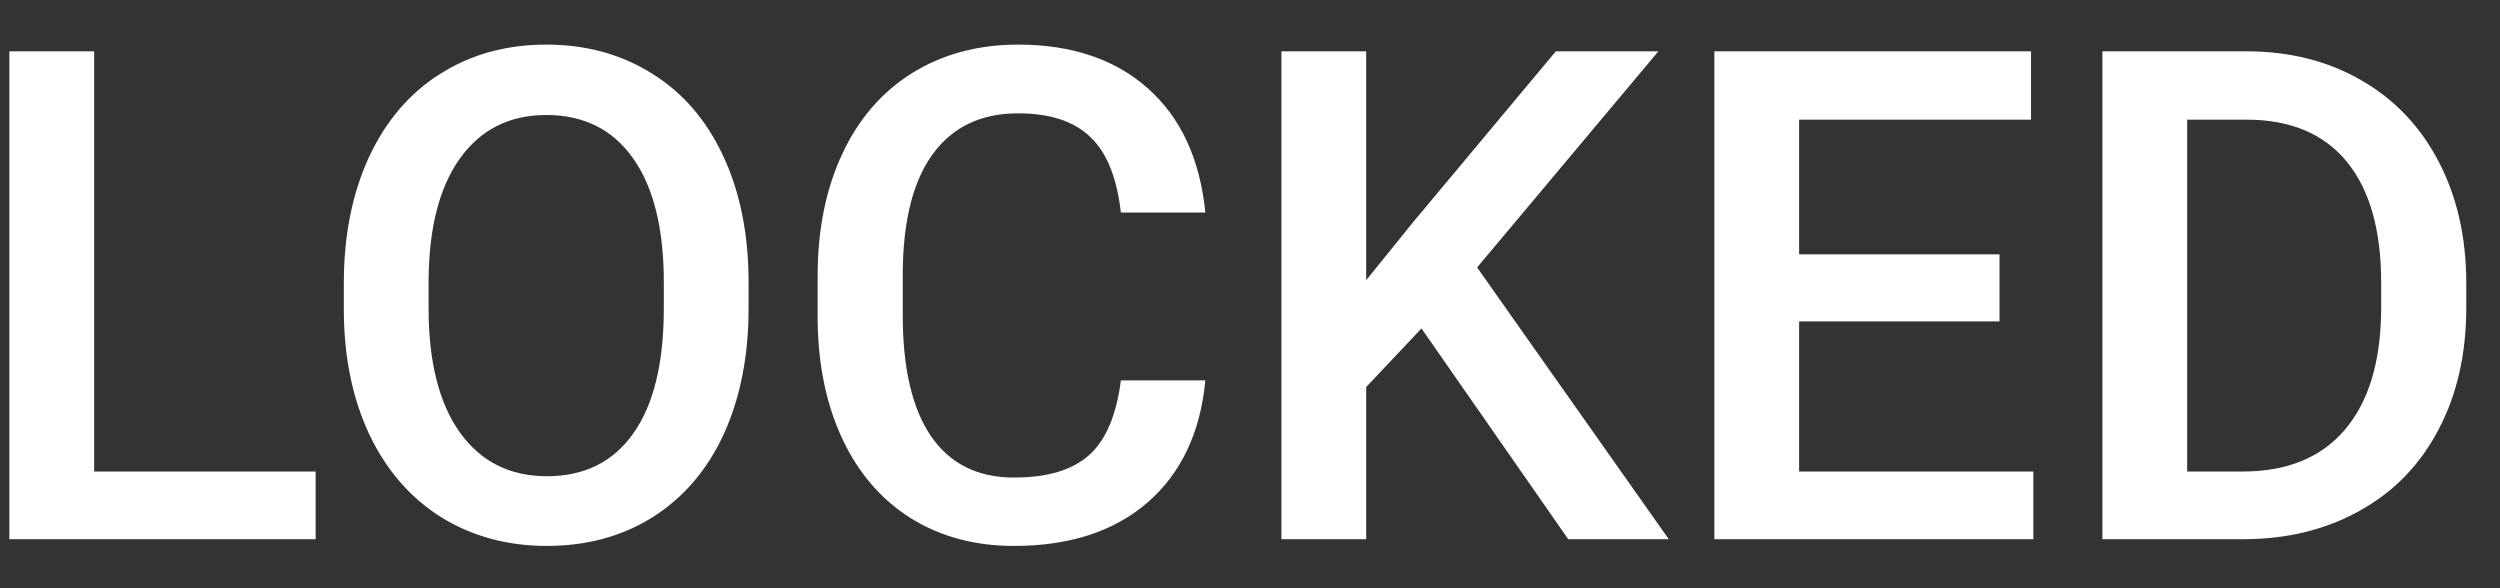 <svg width="51" height="12" viewBox="0 0 51 12" fill="none" xmlns="http://www.w3.org/2000/svg">
<rect x="0" y="0" width="51" height="12" fill="#333333" stroke="none"/>
<path d="M1.921 9.619H6.439V11H0.191V1.047H1.921V9.619ZM15.271 6.283C15.271 7.258 15.103 8.115 14.766 8.854C14.428 9.587 13.945 10.152 13.316 10.549C12.692 10.941 11.972 11.137 11.156 11.137C10.35 11.137 9.63 10.941 8.996 10.549C8.367 10.152 7.88 9.59 7.533 8.86C7.191 8.131 7.018 7.29 7.014 6.338V5.777C7.014 4.807 7.185 3.95 7.526 3.207C7.873 2.464 8.358 1.897 8.982 1.505C9.611 1.108 10.331 0.91 11.143 0.91C11.954 0.91 12.671 1.106 13.296 1.498C13.925 1.885 14.41 2.446 14.752 3.18C15.094 3.909 15.267 4.759 15.271 5.729V6.283ZM13.542 5.764C13.542 4.661 13.332 3.815 12.913 3.228C12.498 2.64 11.908 2.346 11.143 2.346C10.395 2.346 9.81 2.64 9.386 3.228C8.966 3.811 8.752 4.638 8.743 5.709V6.283C8.743 7.377 8.955 8.222 9.379 8.819C9.807 9.416 10.4 9.715 11.156 9.715C11.922 9.715 12.51 9.423 12.92 8.84C13.335 8.257 13.542 7.404 13.542 6.283V5.764ZM24.589 7.76C24.489 8.822 24.097 9.651 23.413 10.248C22.73 10.841 21.82 11.137 20.686 11.137C19.893 11.137 19.193 10.95 18.587 10.576C17.985 10.198 17.52 9.662 17.192 8.97C16.864 8.277 16.693 7.473 16.68 6.557V5.627C16.68 4.688 16.846 3.861 17.179 3.146C17.511 2.43 17.988 1.879 18.607 1.491C19.232 1.104 19.952 0.91 20.768 0.91C21.866 0.91 22.75 1.209 23.42 1.806C24.09 2.403 24.48 3.246 24.589 4.335H22.866C22.784 3.619 22.575 3.104 22.237 2.79C21.905 2.471 21.415 2.312 20.768 2.312C20.016 2.312 19.437 2.587 19.031 3.139C18.63 3.686 18.425 4.49 18.416 5.552V6.434C18.416 7.509 18.607 8.329 18.99 8.895C19.378 9.46 19.943 9.742 20.686 9.742C21.365 9.742 21.875 9.59 22.217 9.284C22.559 8.979 22.775 8.471 22.866 7.76H24.589ZM28.998 6.7L27.87 7.896V11H26.141V1.047H27.87V5.716L28.827 4.533L31.739 1.047H33.831L30.133 5.456L34.043 11H31.992L28.998 6.7ZM40.79 6.557H36.702V9.619H41.48V11H34.973V1.047H41.433V2.441H36.702V5.189H40.79V6.557ZM42.889 11V1.047H45.828C46.708 1.047 47.487 1.243 48.166 1.635C48.85 2.027 49.378 2.583 49.752 3.303C50.126 4.023 50.312 4.848 50.312 5.777V6.276C50.312 7.22 50.123 8.049 49.745 8.765C49.371 9.48 48.836 10.032 48.139 10.419C47.446 10.806 46.651 11 45.753 11H42.889ZM44.618 2.441V9.619H45.746C46.653 9.619 47.348 9.337 47.831 8.771C48.319 8.202 48.567 7.386 48.576 6.324V5.771C48.576 4.69 48.342 3.866 47.872 3.296C47.403 2.726 46.721 2.441 45.828 2.441H44.618Z" fill="white"/>
</svg>
